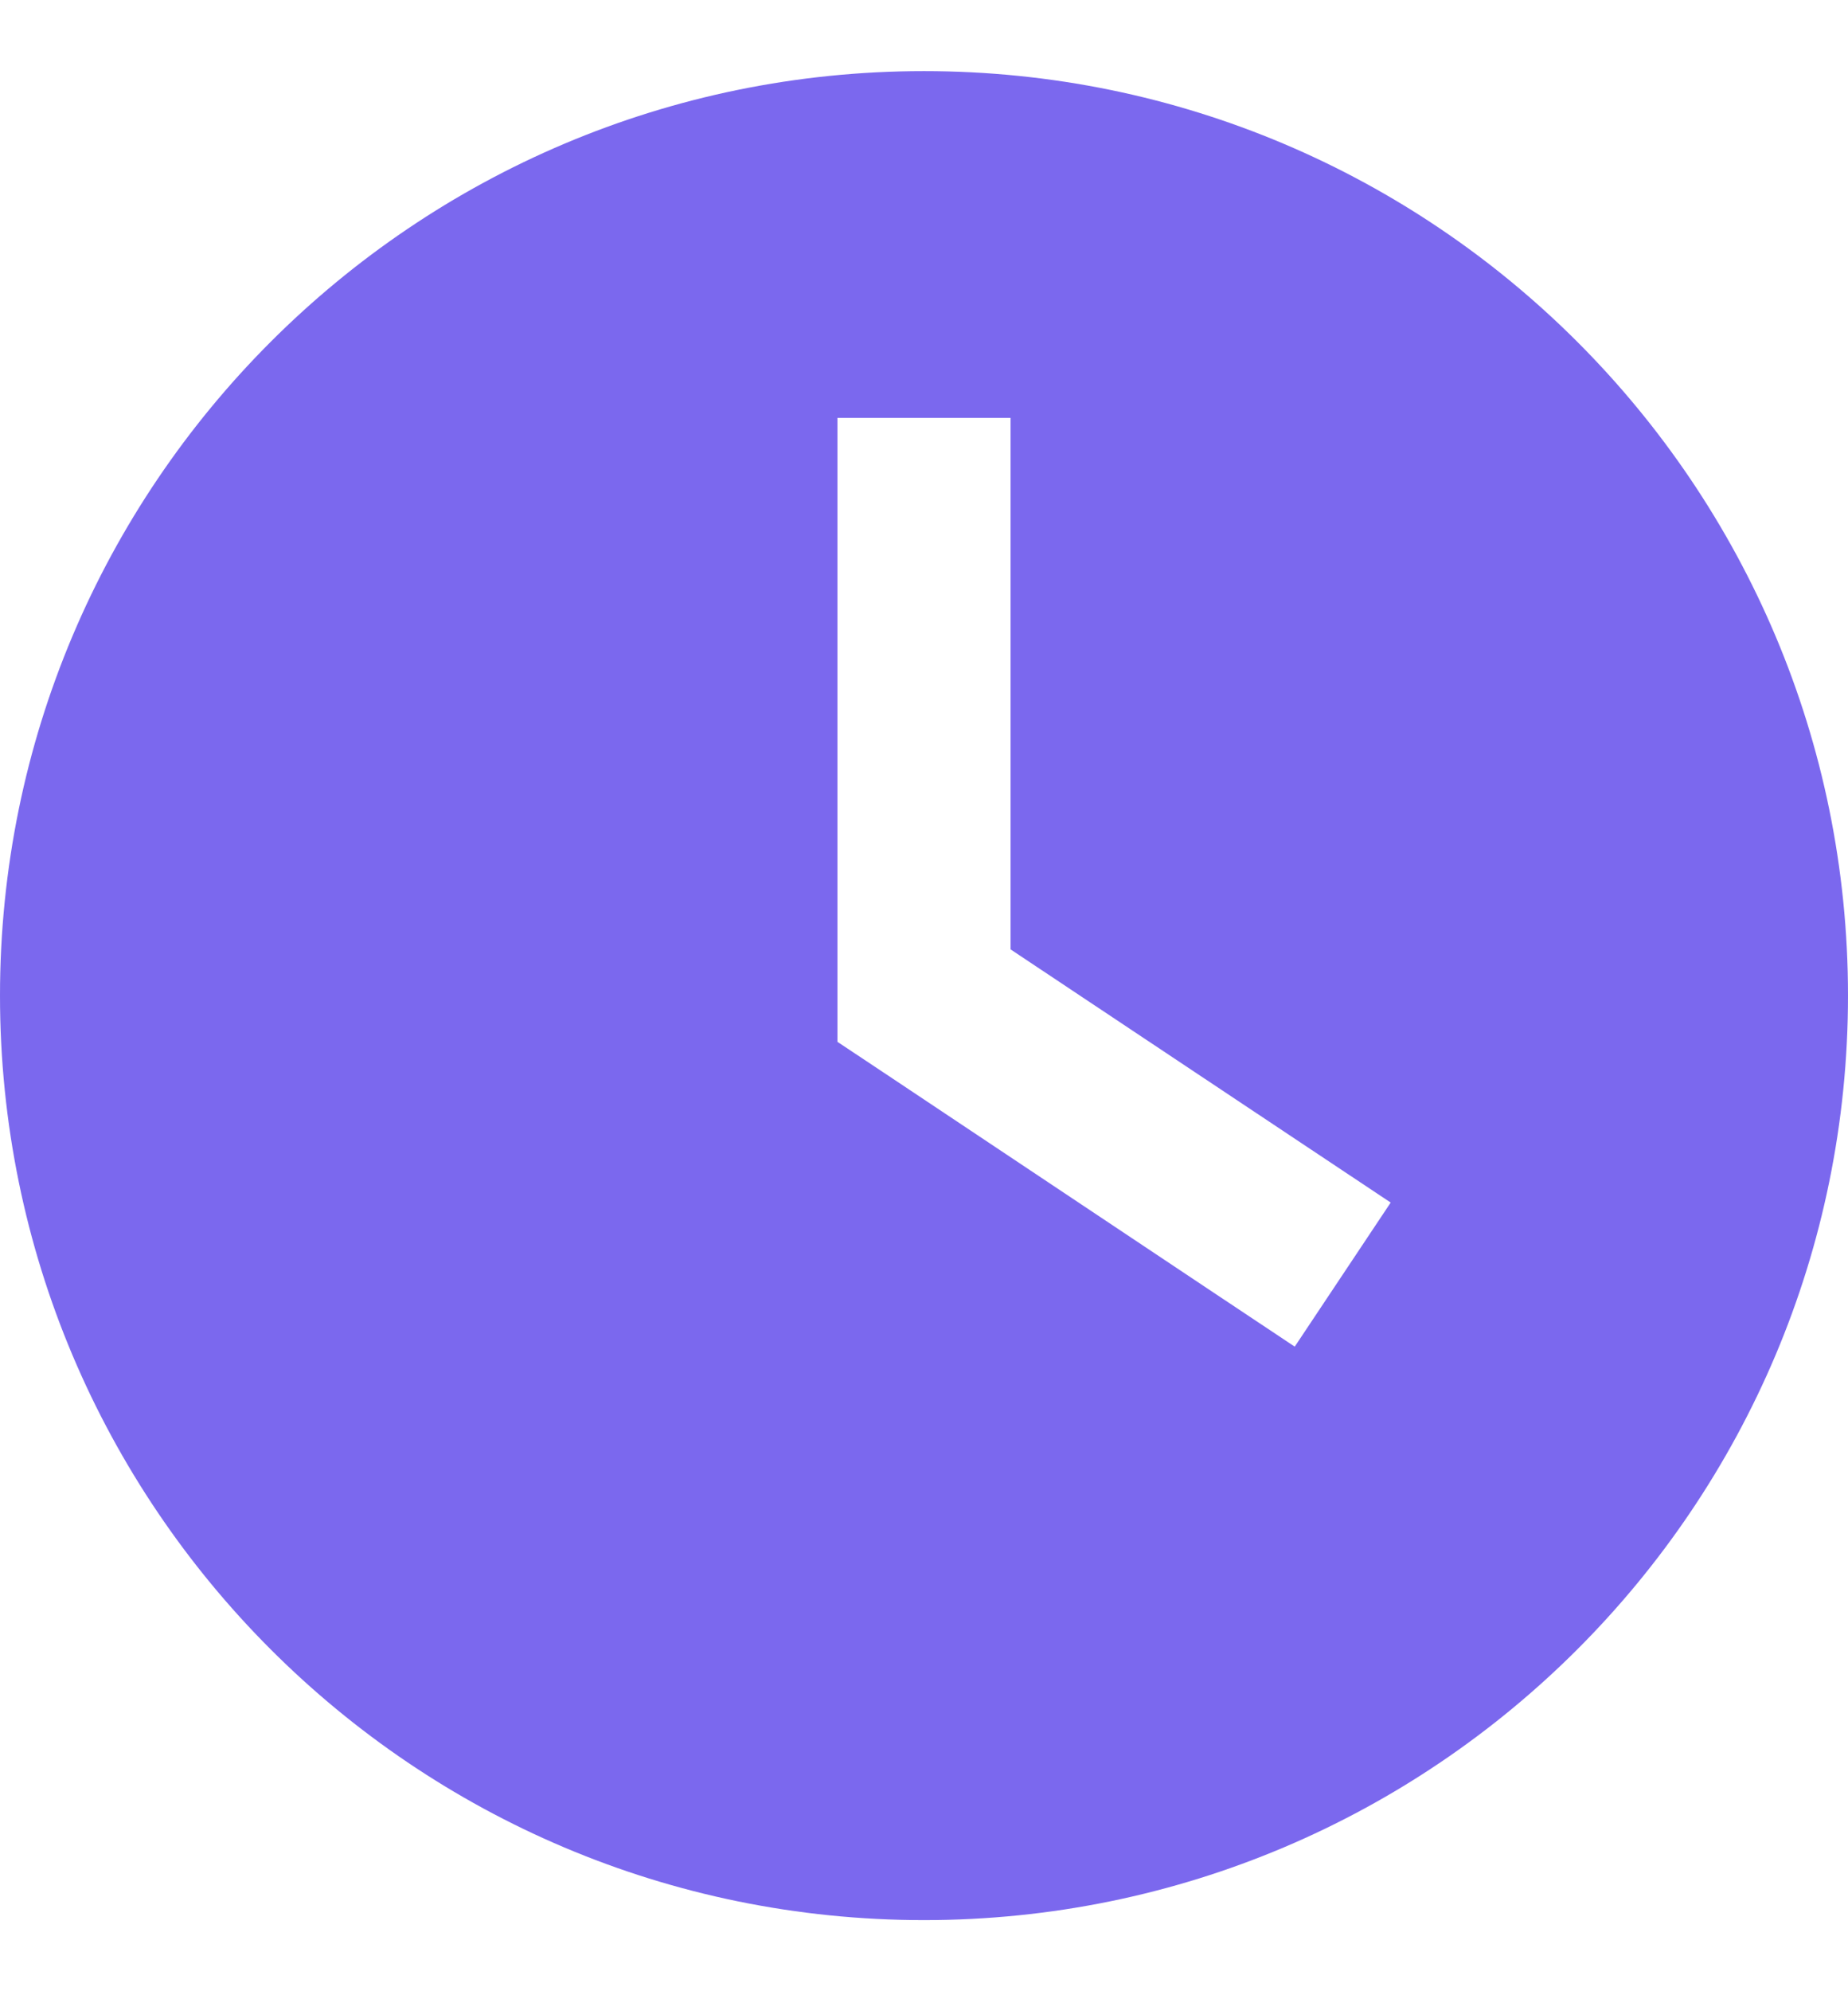 <svg width="13" height="14" viewBox="0 0 13 14" fill="none" xmlns="http://www.w3.org/2000/svg">
<path d="M6.5 13.5C2.91 13.5 0 10.59 0 7C0 3.41 2.91 0.5 6.5 0.5C10.09 0.5 13 3.41 13 7C13 10.59 10.09 13.5 6.5 13.5ZM5.891 3.547V7V7.325L6.162 7.505L8.6 9.13L9.108 9.468L9.783 8.455L9.275 8.117L7.109 6.675V3.547V2.938H5.891V3.547Z" fill="#7B68EE"/>
</svg>
